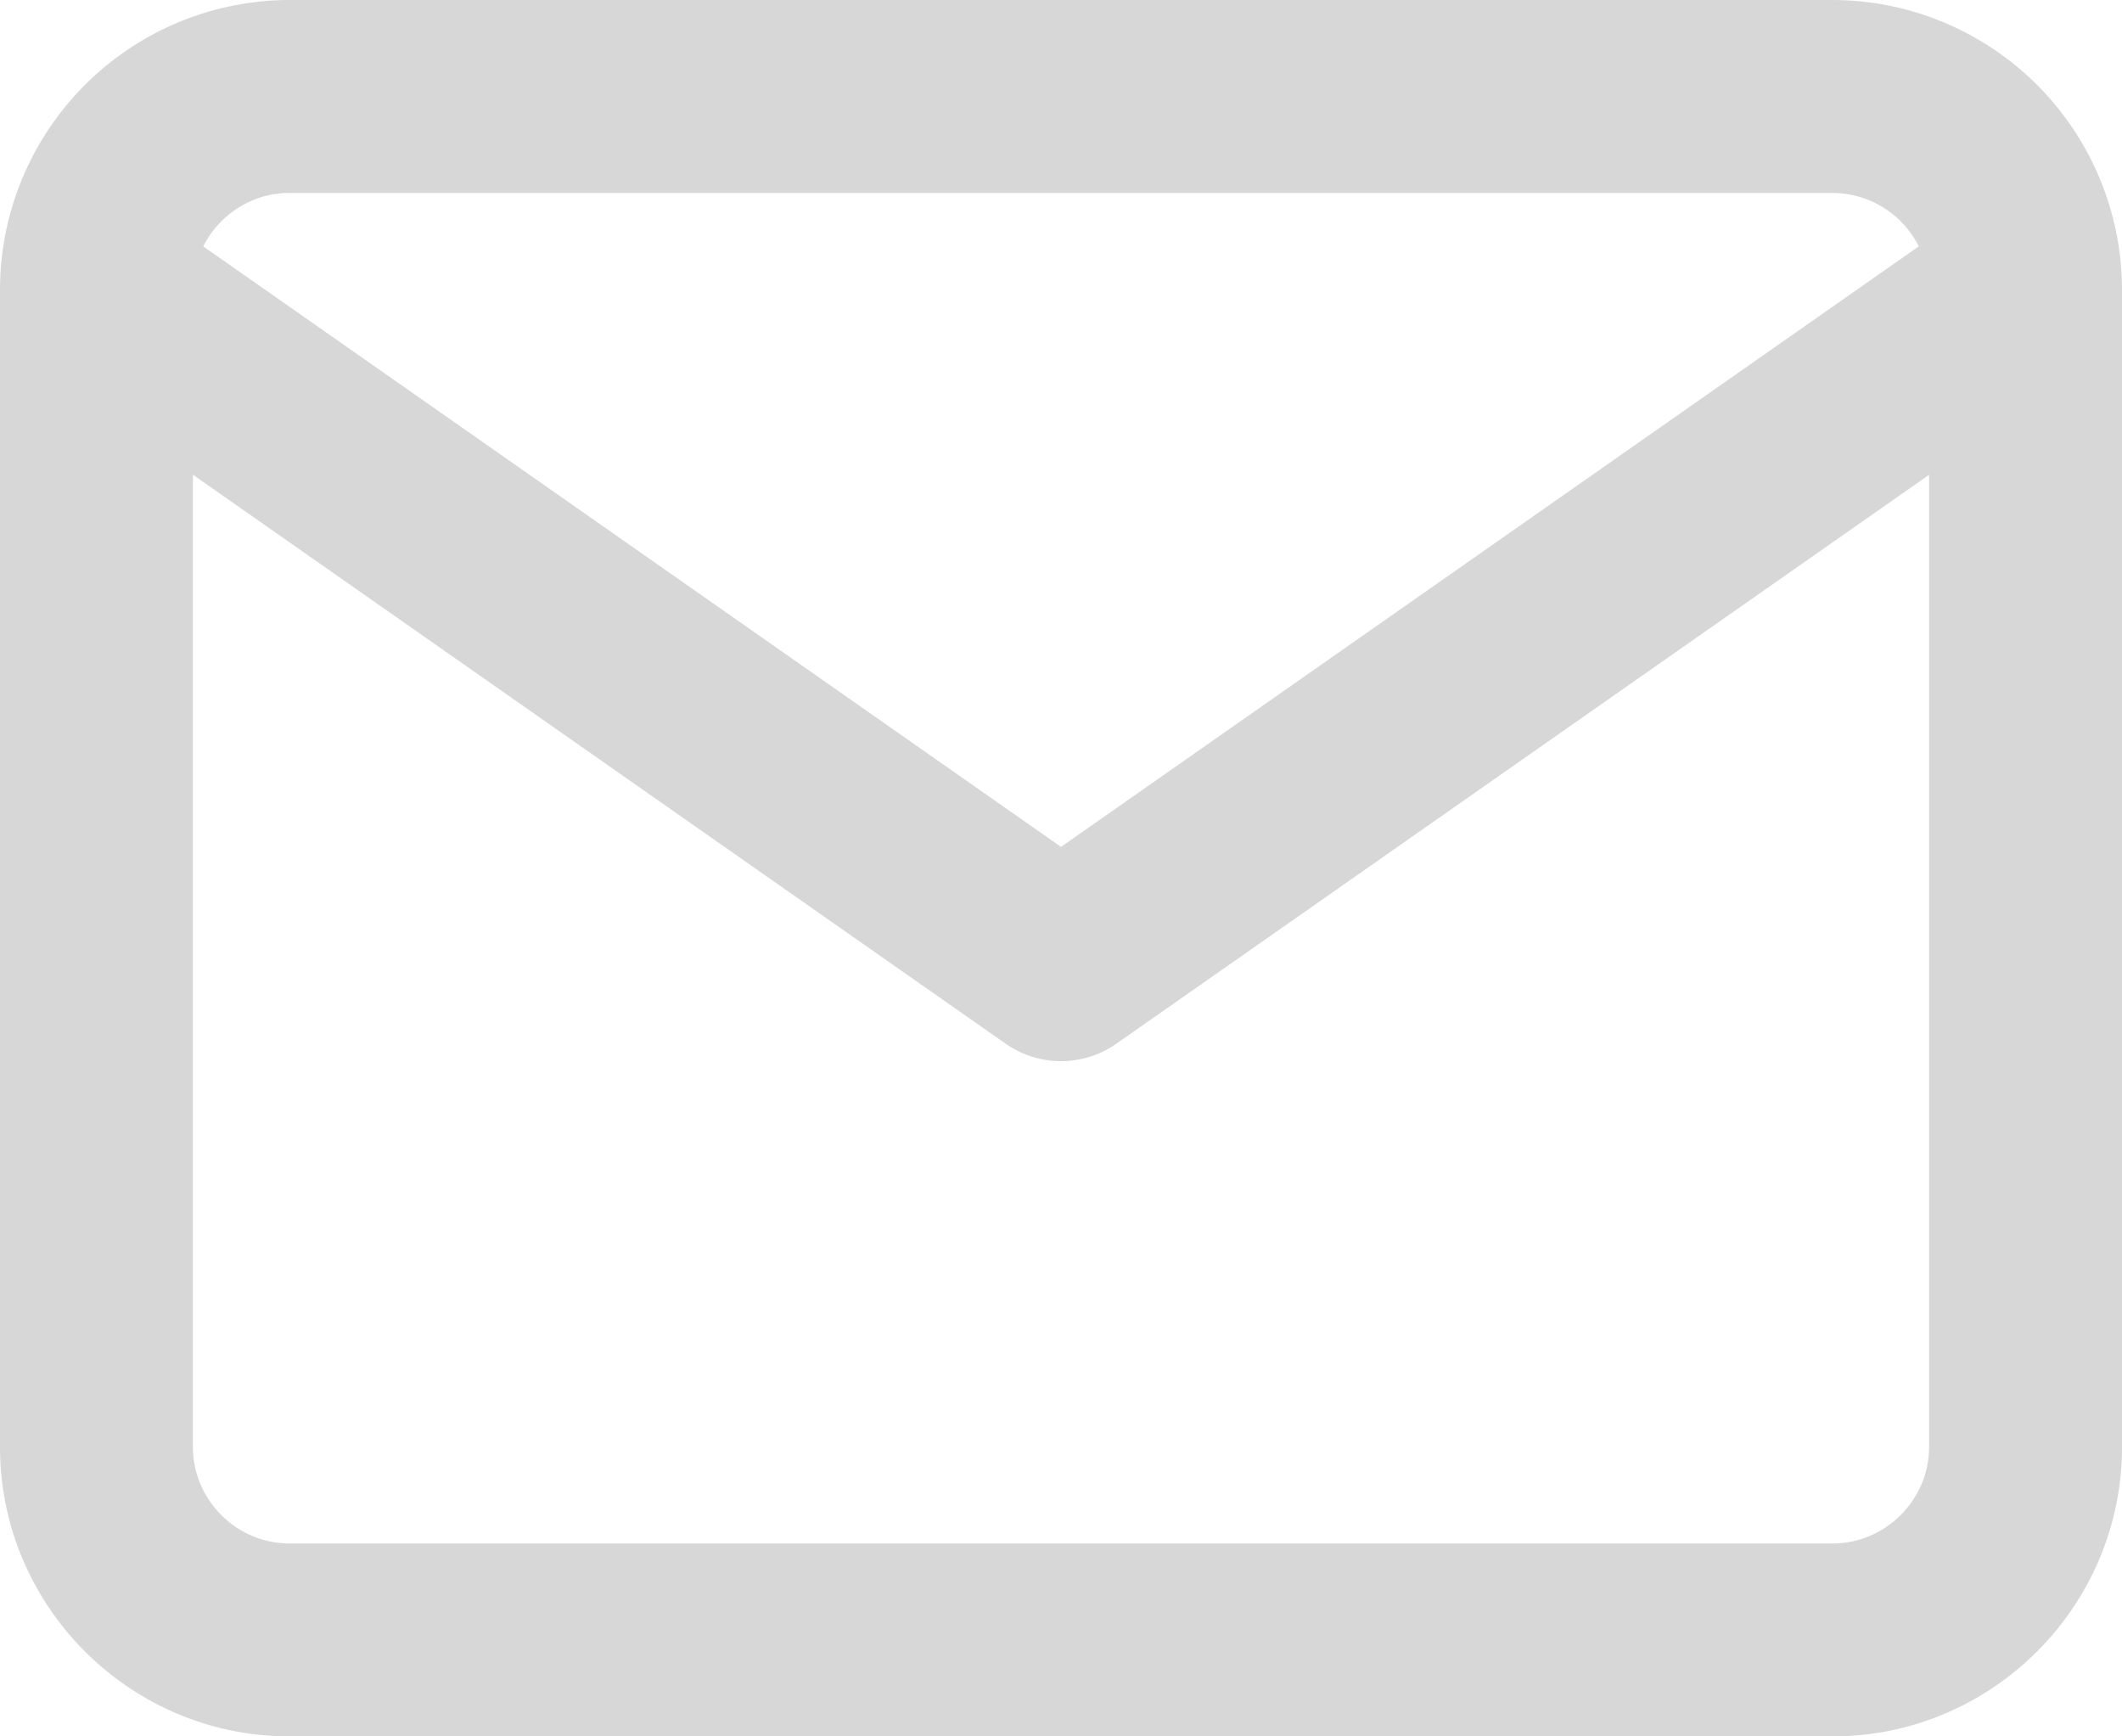 <svg xmlns="http://www.w3.org/2000/svg" width="22" height="18" viewBox="0 0 22 18">
    <path fill="#D7D7D7" fill-rule="nonzero" d="M22 2.983V15c0 1.652-1.348 3-3 3H3c-1.652 0-3-1.348-3-3V3.012v-.03A3.006 3.006 0 0 1 3 0h16a3.006 3.006 0 0 1 3 2.983zm-2.107-.43A1.006 1.006 0 0 0 19 2H3c-.388 0-.728.227-.893.554L11 8.779l8.893-6.225zM20 4.922l-8.427 5.898a1 1 0 0 1-1.146 0L2 4.921V15c0 .548.452 1 1 1h16c.548 0 1-.452 1-1V4.92z"/>
</svg>
